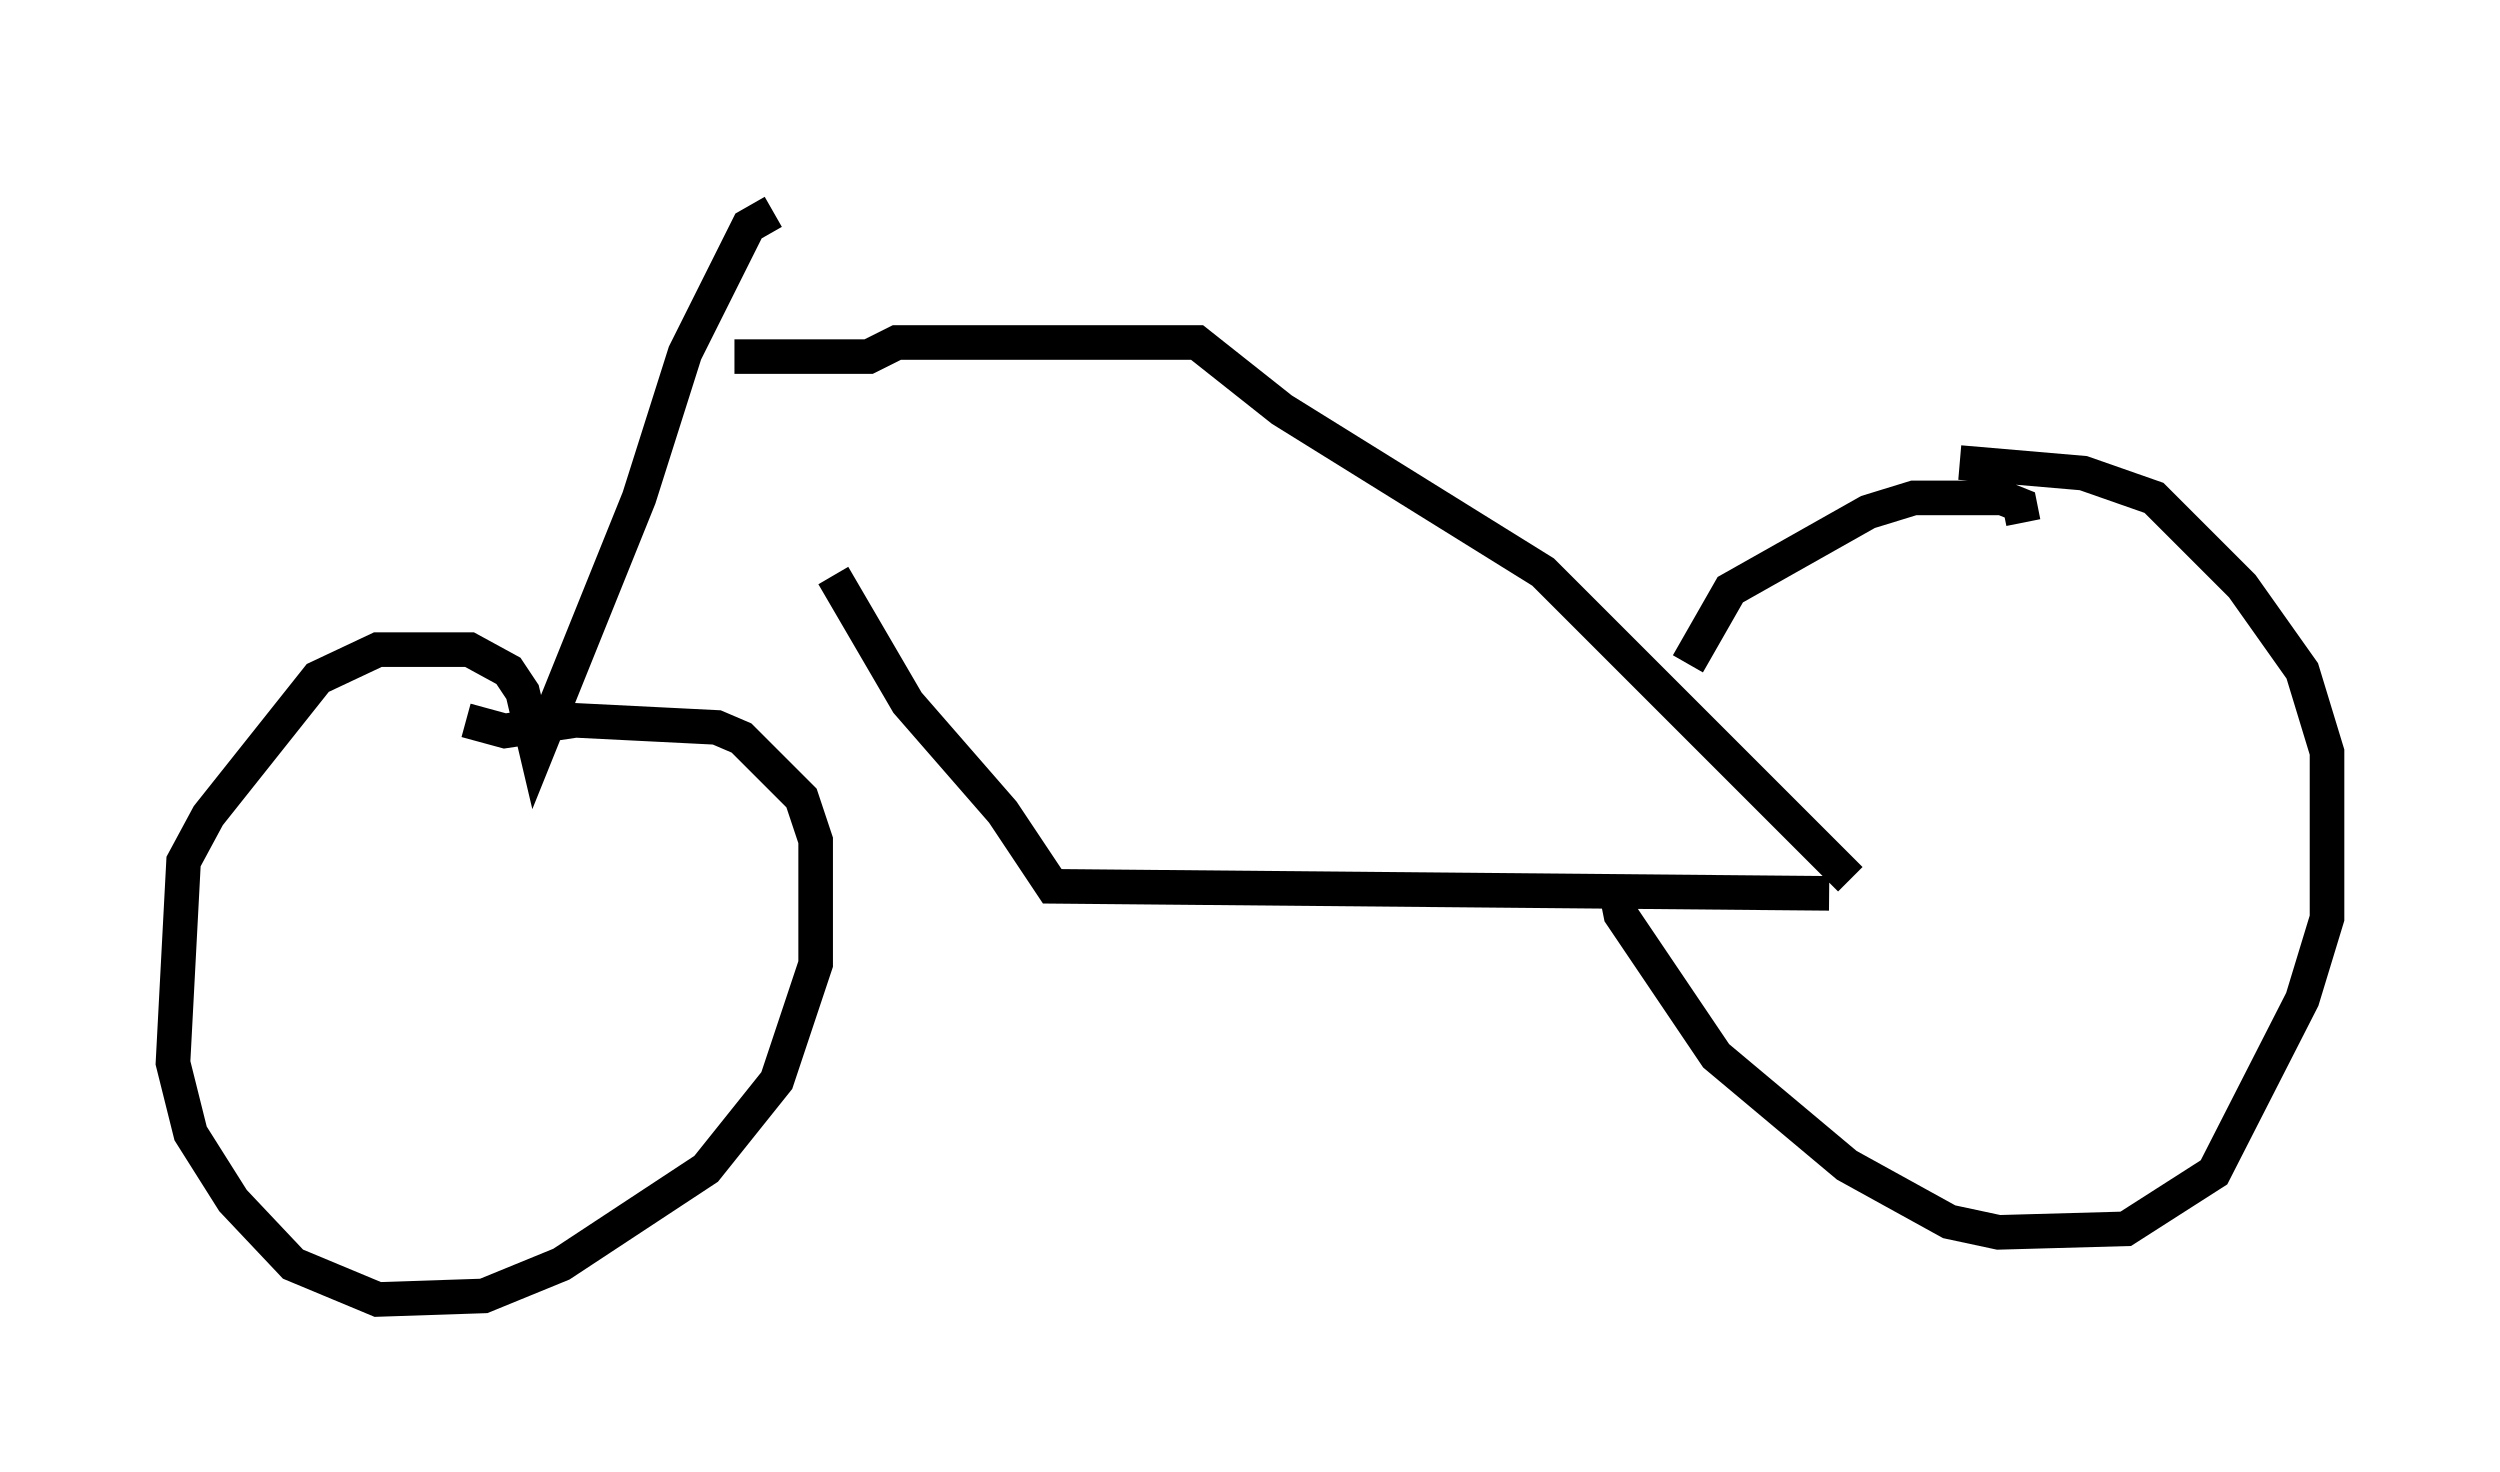 <?xml version="1.0" encoding="utf-8" ?>
<svg baseProfile="full" height="42.565" version="1.1" width="72.272" xmlns="http://www.w3.org/2000/svg" xmlns:ev="http://www.w3.org/2001/xml-events" xmlns:xlink="http://www.w3.org/1999/xlink"><defs /><rect fill="white" height="42.565" width="72.272" x="0" y="0" /><path d="M21.742, 11.023 m2.348, 5.615 l2.144, 3.675 2.756, 3.165 l1.429, 2.144 22.459, 0.204 m-31.646, -15.517 l3.879, 0.0 0.817, -0.408 l8.677, 0.0 2.45, 1.94 l7.554, 4.696 8.881, 8.881 m5.002, -10.311 l-0.102, -0.51 -0.51, -0.204 l-2.552, 0.0 -1.327, 0.408 l-3.981, 2.246 -1.225, 2.144 m-2.144, 6.227 l0.204, 1.021 2.756, 4.083 l3.777, 3.165 2.96, 1.633 l1.429, 0.306 3.675, -0.102 l2.552, -1.633 2.552, -5.002 l0.715, -2.348 0.0, -4.798 l-0.715, -2.348 -1.735, -2.45 l-2.552, -2.552 -2.042, -0.715 l-3.573, -0.306 m-34.3, -7.248 l-0.715, 0.408 -1.838, 3.675 l-1.327, 4.185 -2.96, 7.35 l-0.408, -1.735 -0.408, -0.613 l-1.123, -0.613 -2.654, 0.0 l-1.735, 0.817 -3.165, 3.981 l-0.715, 1.327 -0.306, 5.819 l0.51, 2.042 1.225, 1.94 l1.735, 1.838 2.45, 1.021 l3.063, -0.102 2.246, -0.919 l4.185, -2.756 2.042, -2.552 l1.123, -3.369 0.0, -3.573 l-0.408, -1.225 -1.735, -1.735 l-0.715, -0.306 -4.083, -0.204 l-2.042, 0.306 -1.123, -0.306 m8.779, -15.823 l0.0, 0.0 " fill="none" stroke="black" stroke-width="1" /></svg>